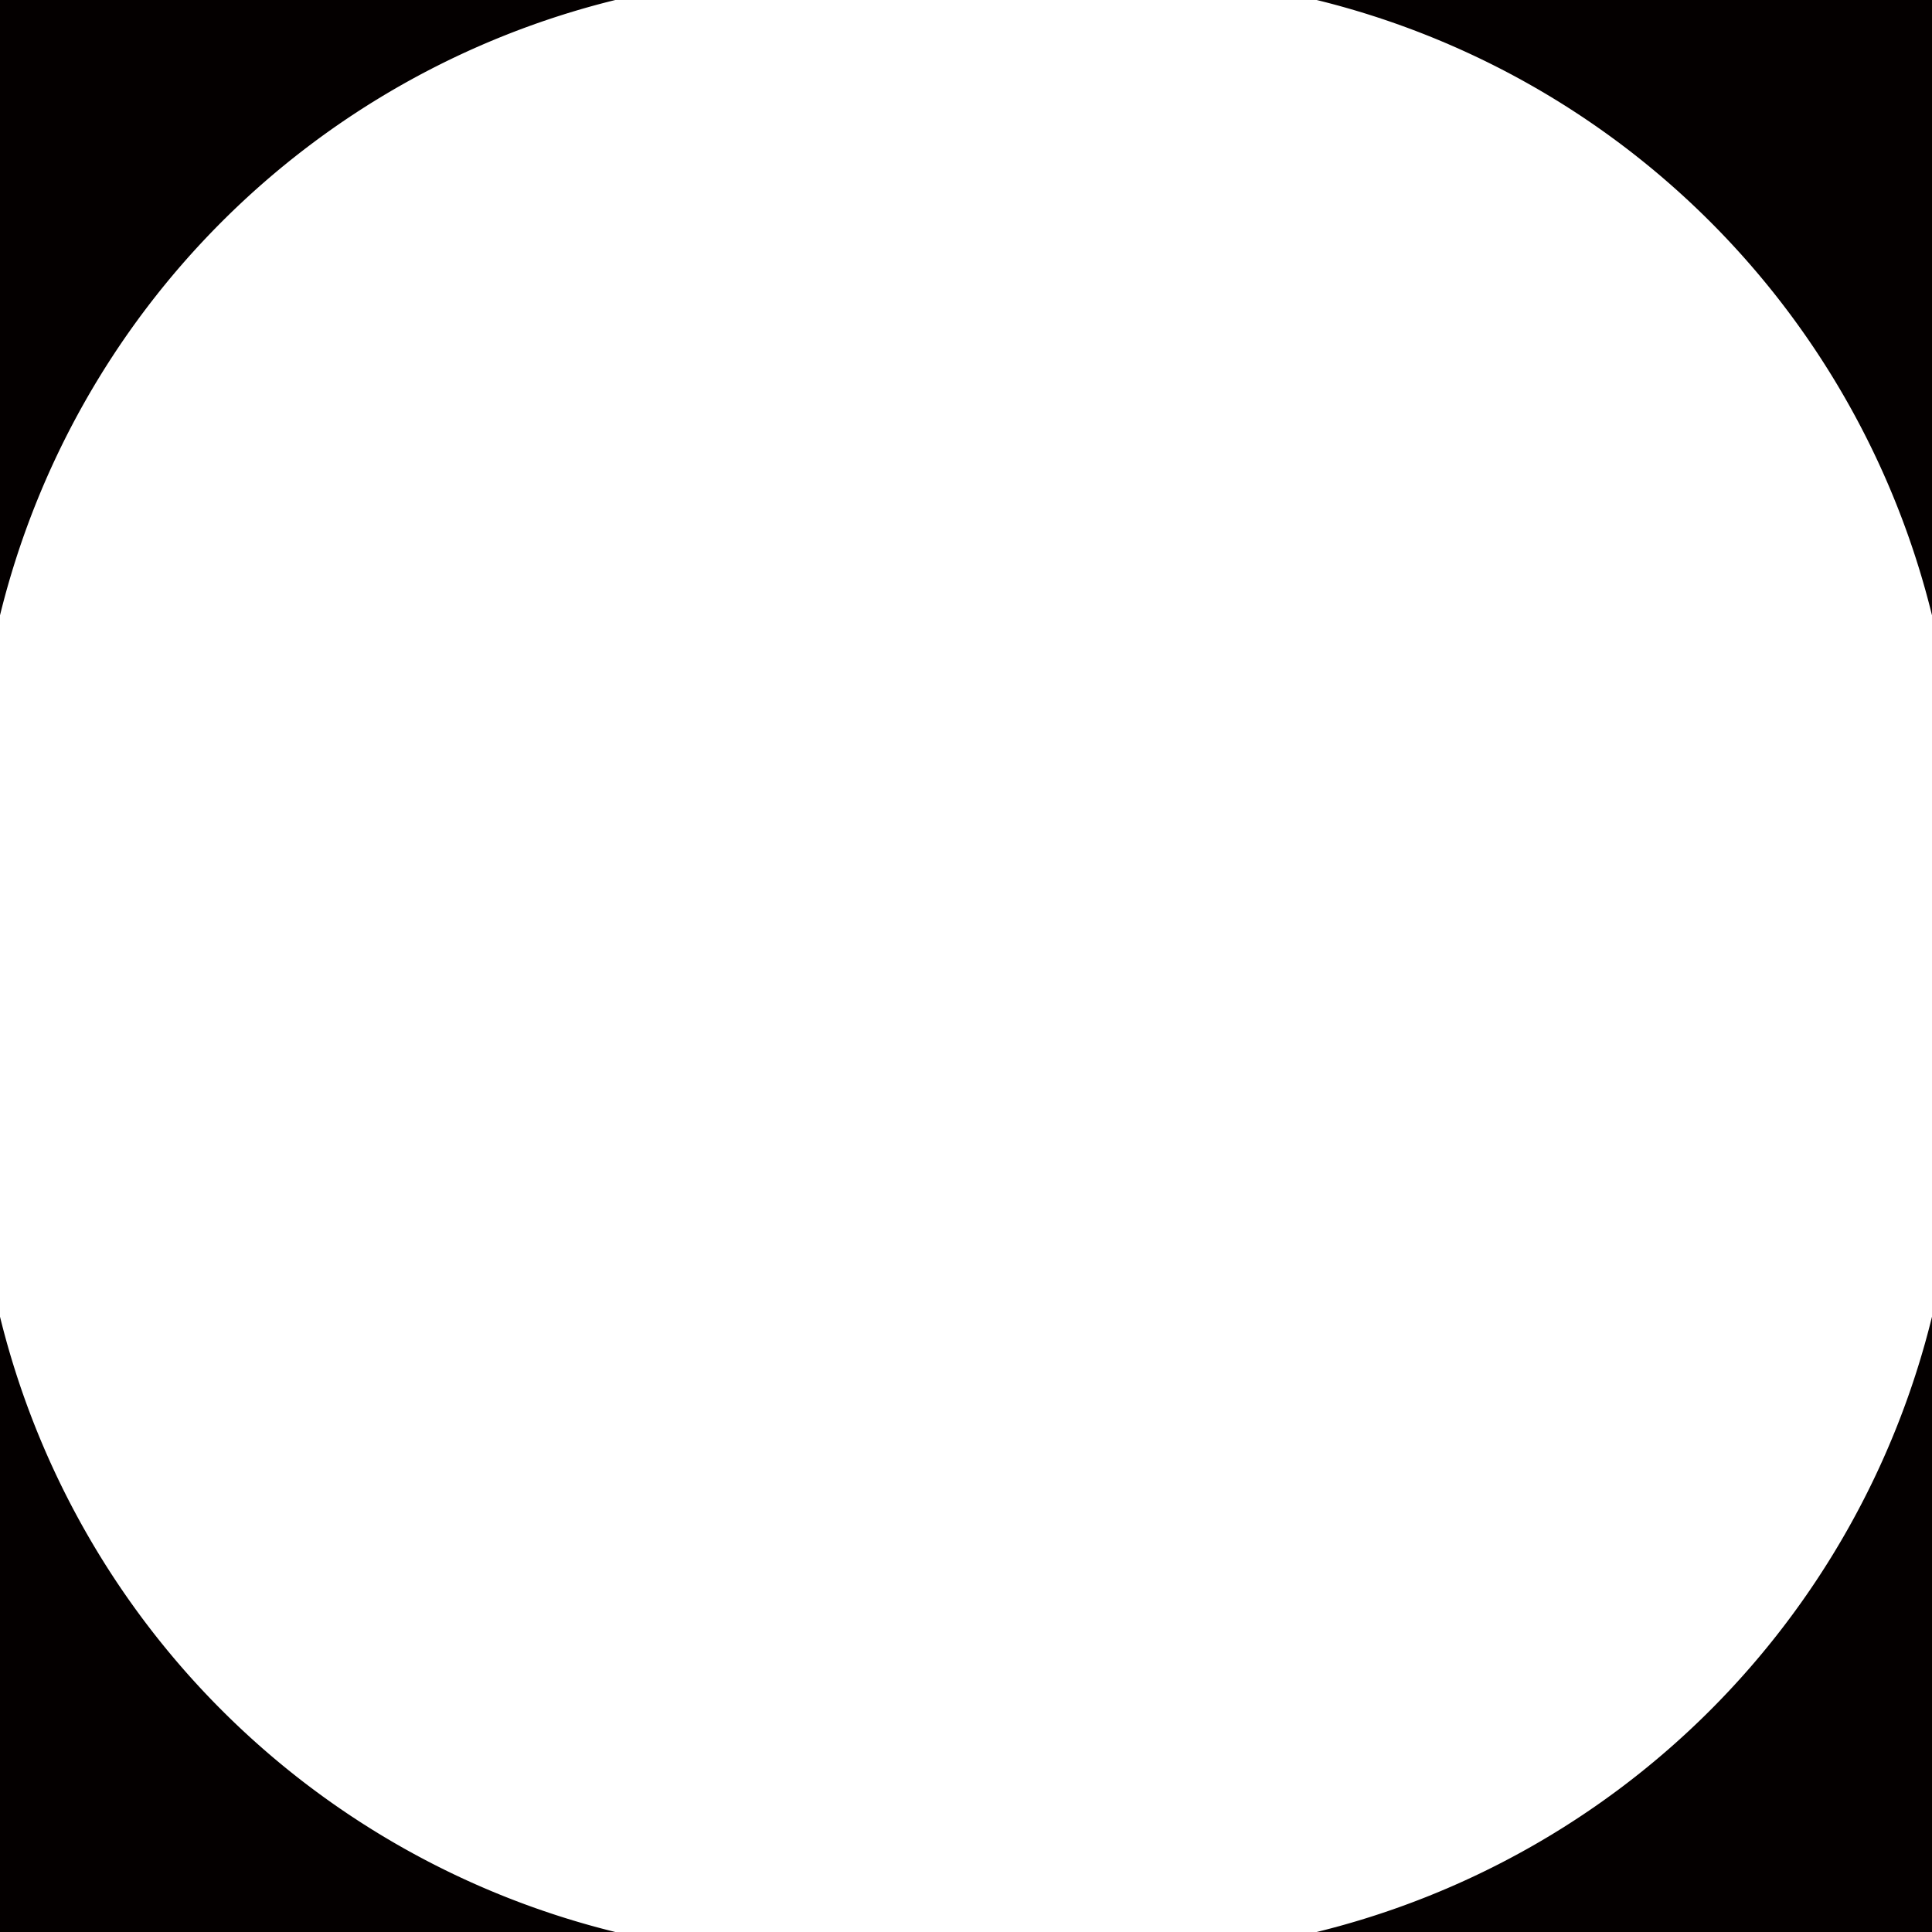 <svg xmlns="http://www.w3.org/2000/svg" viewBox="0 0 126 126"><defs><style>.cls-1{fill:#040000;}</style></defs><title>service_icon_03</title><g id="レイヤー_2" data-name="レイヤー 2"><g id="レイヤー_3" data-name="レイヤー 3"><path class="cls-1" d="M126,40.13V0H85.87A54.78,54.78,0,0,1,126,40.13Z"/><path class="cls-1" d="M0,85.87V126H40.13A54.78,54.78,0,0,1,0,85.87Z"/><path class="cls-1" d="M85.87,126H126V85.87A54.78,54.78,0,0,1,85.87,126Z"/><path class="cls-1" d="M40.13,0H0V40.13A54.78,54.78,0,0,1,40.13,0Z"/></g></g></svg>